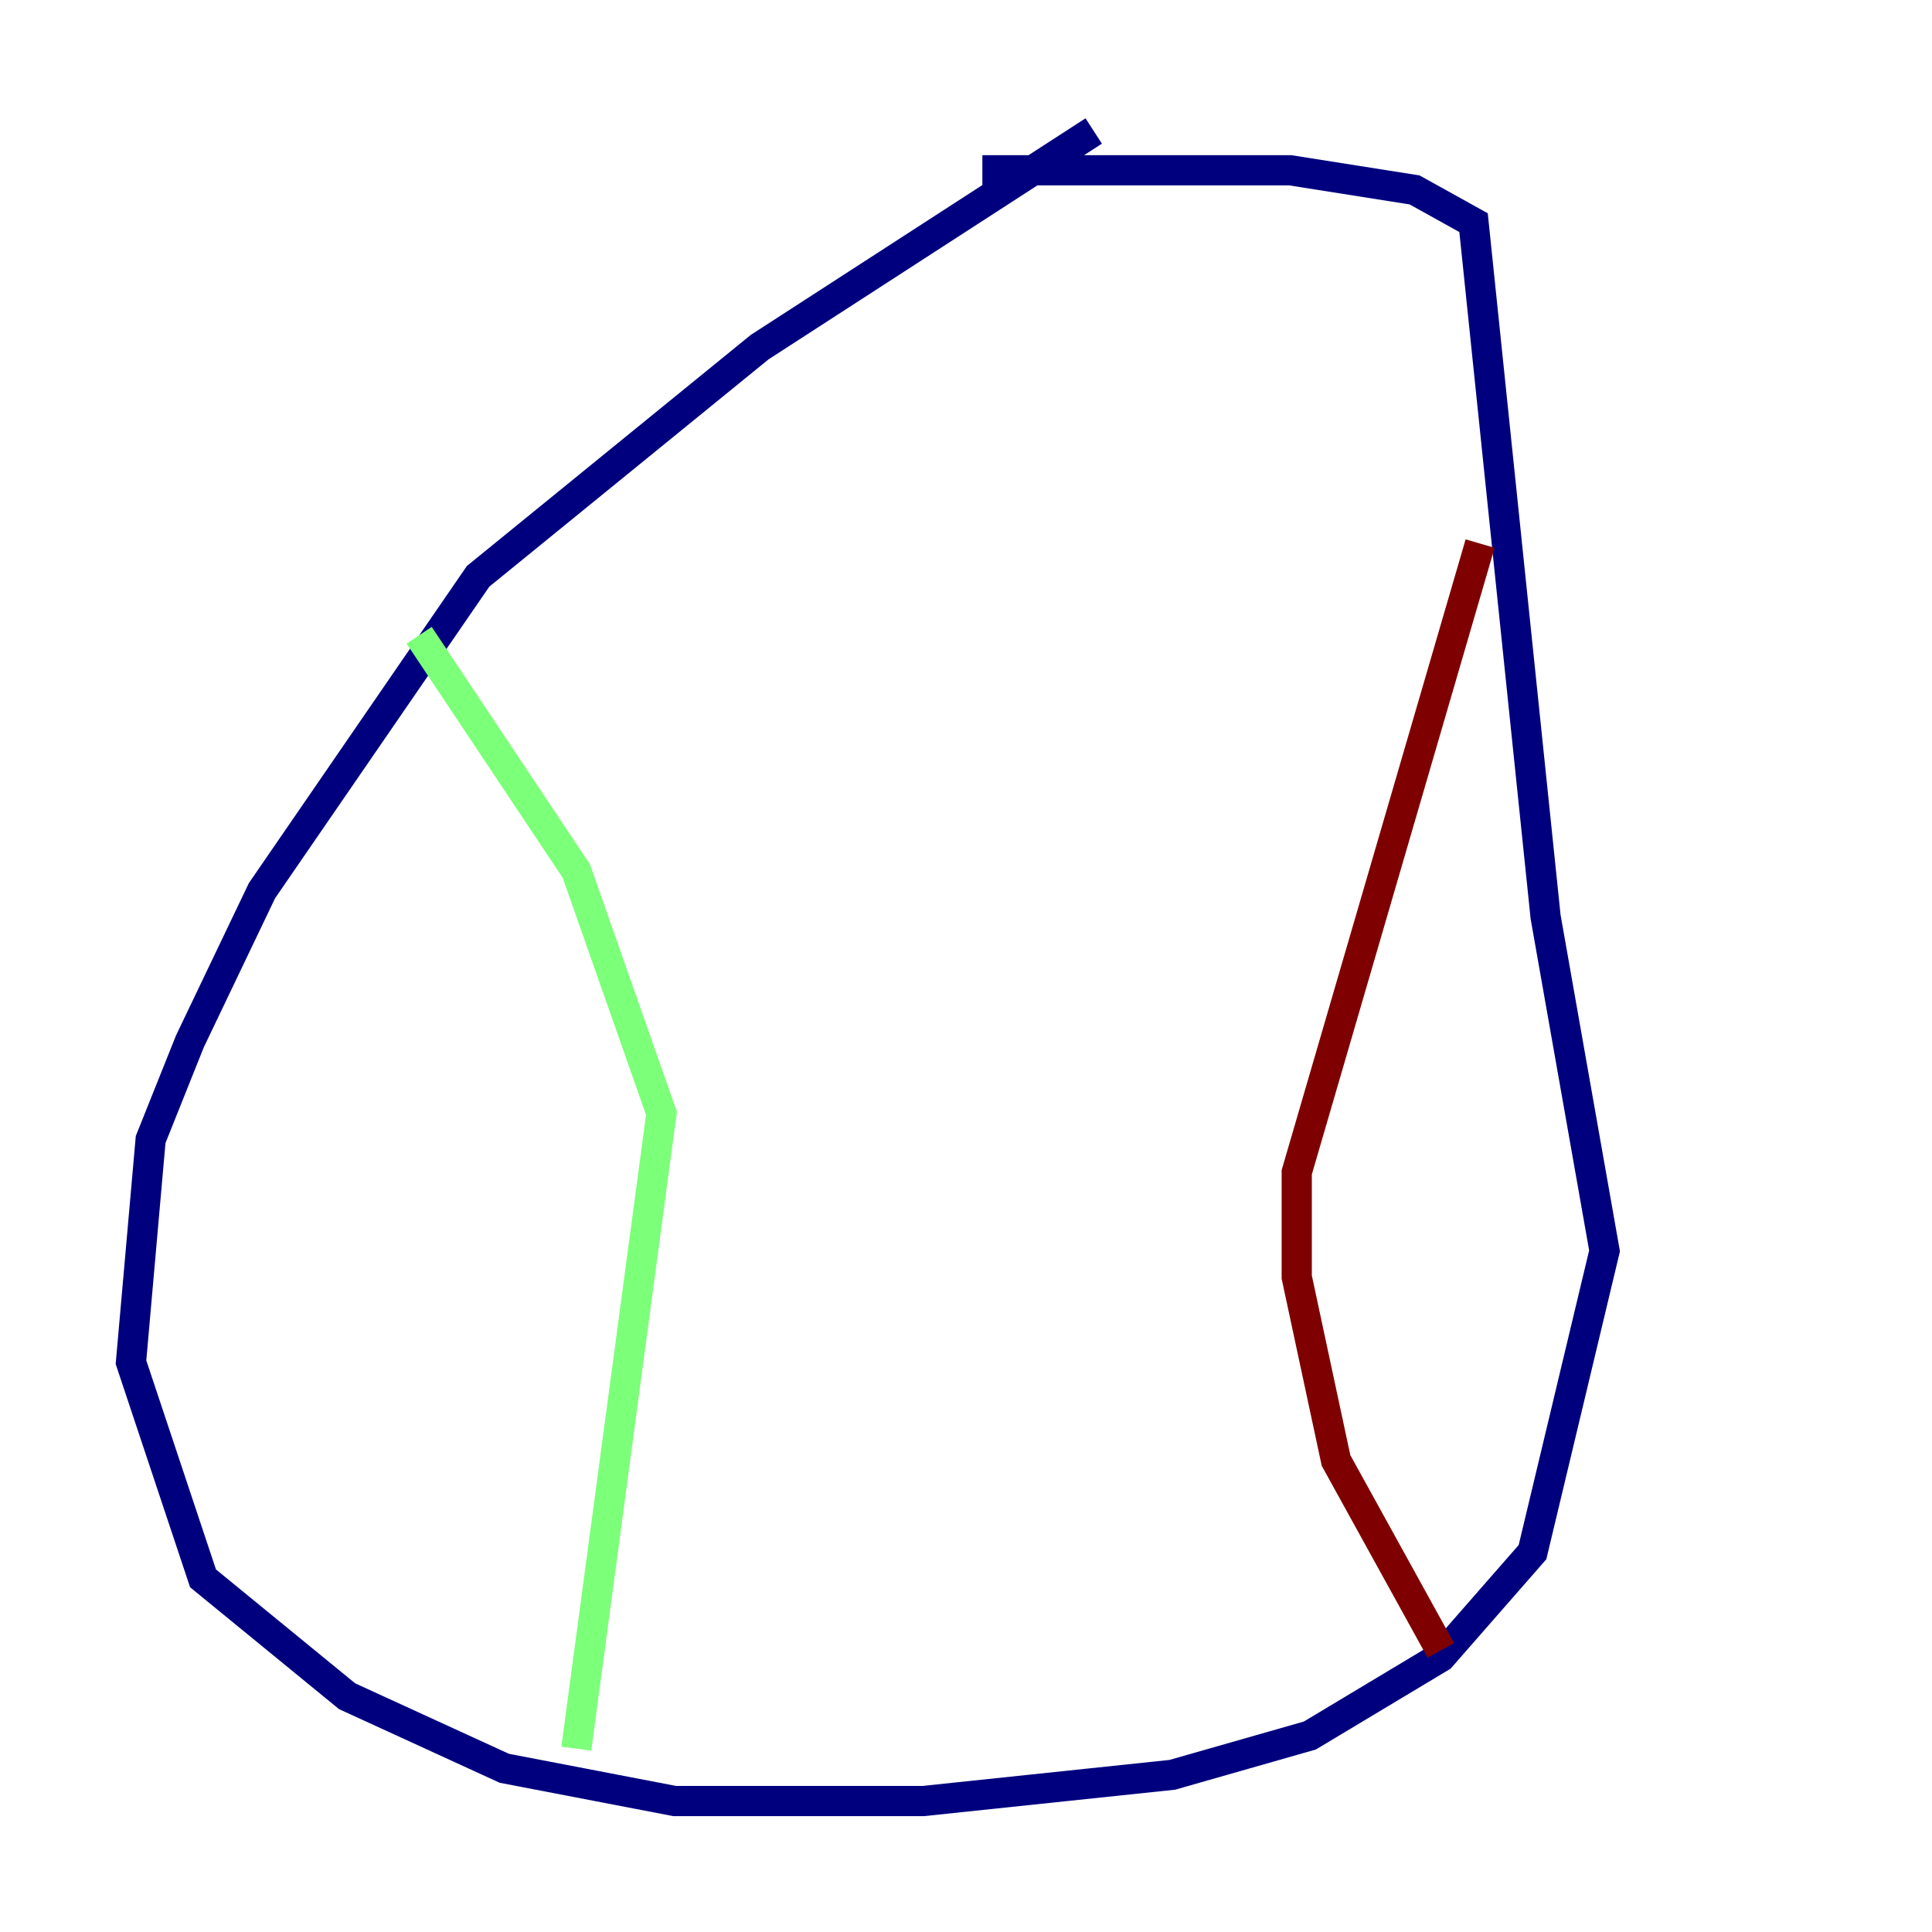 <?xml version="1.0" encoding="utf-8" ?>
<svg baseProfile="tiny" height="128" version="1.2" viewBox="0,0,128,128" width="128" xmlns="http://www.w3.org/2000/svg" xmlns:ev="http://www.w3.org/2001/xml-events" xmlns:xlink="http://www.w3.org/1999/xlink"><defs /><polyline fill="none" points="72.461,8.678 50.332,22.997 31.675,38.183 17.356,59.01 12.583,68.99 9.98,75.498 8.678,90.251 13.451,104.57 22.997,112.38 33.41,117.153 44.691,119.322 61.18,119.322 77.668,117.586 86.78,114.983 95.458,109.776 101.532,102.834 106.305,82.875 102.4,60.746 97.627,14.752 93.722,12.583 85.478,11.281 65.085,11.281" stroke="#00007f" stroke-width="2" /><polyline fill="none" points="27.77,42.088 38.183,57.709 43.824,73.763 38.183,115.851" stroke="#7cff79" stroke-width="2" /><polyline fill="none" points="98.061,36.014 85.912,77.668 85.912,84.61 88.515,96.759 95.458,109.342" stroke="#7f0000" stroke-width="2" /></svg>